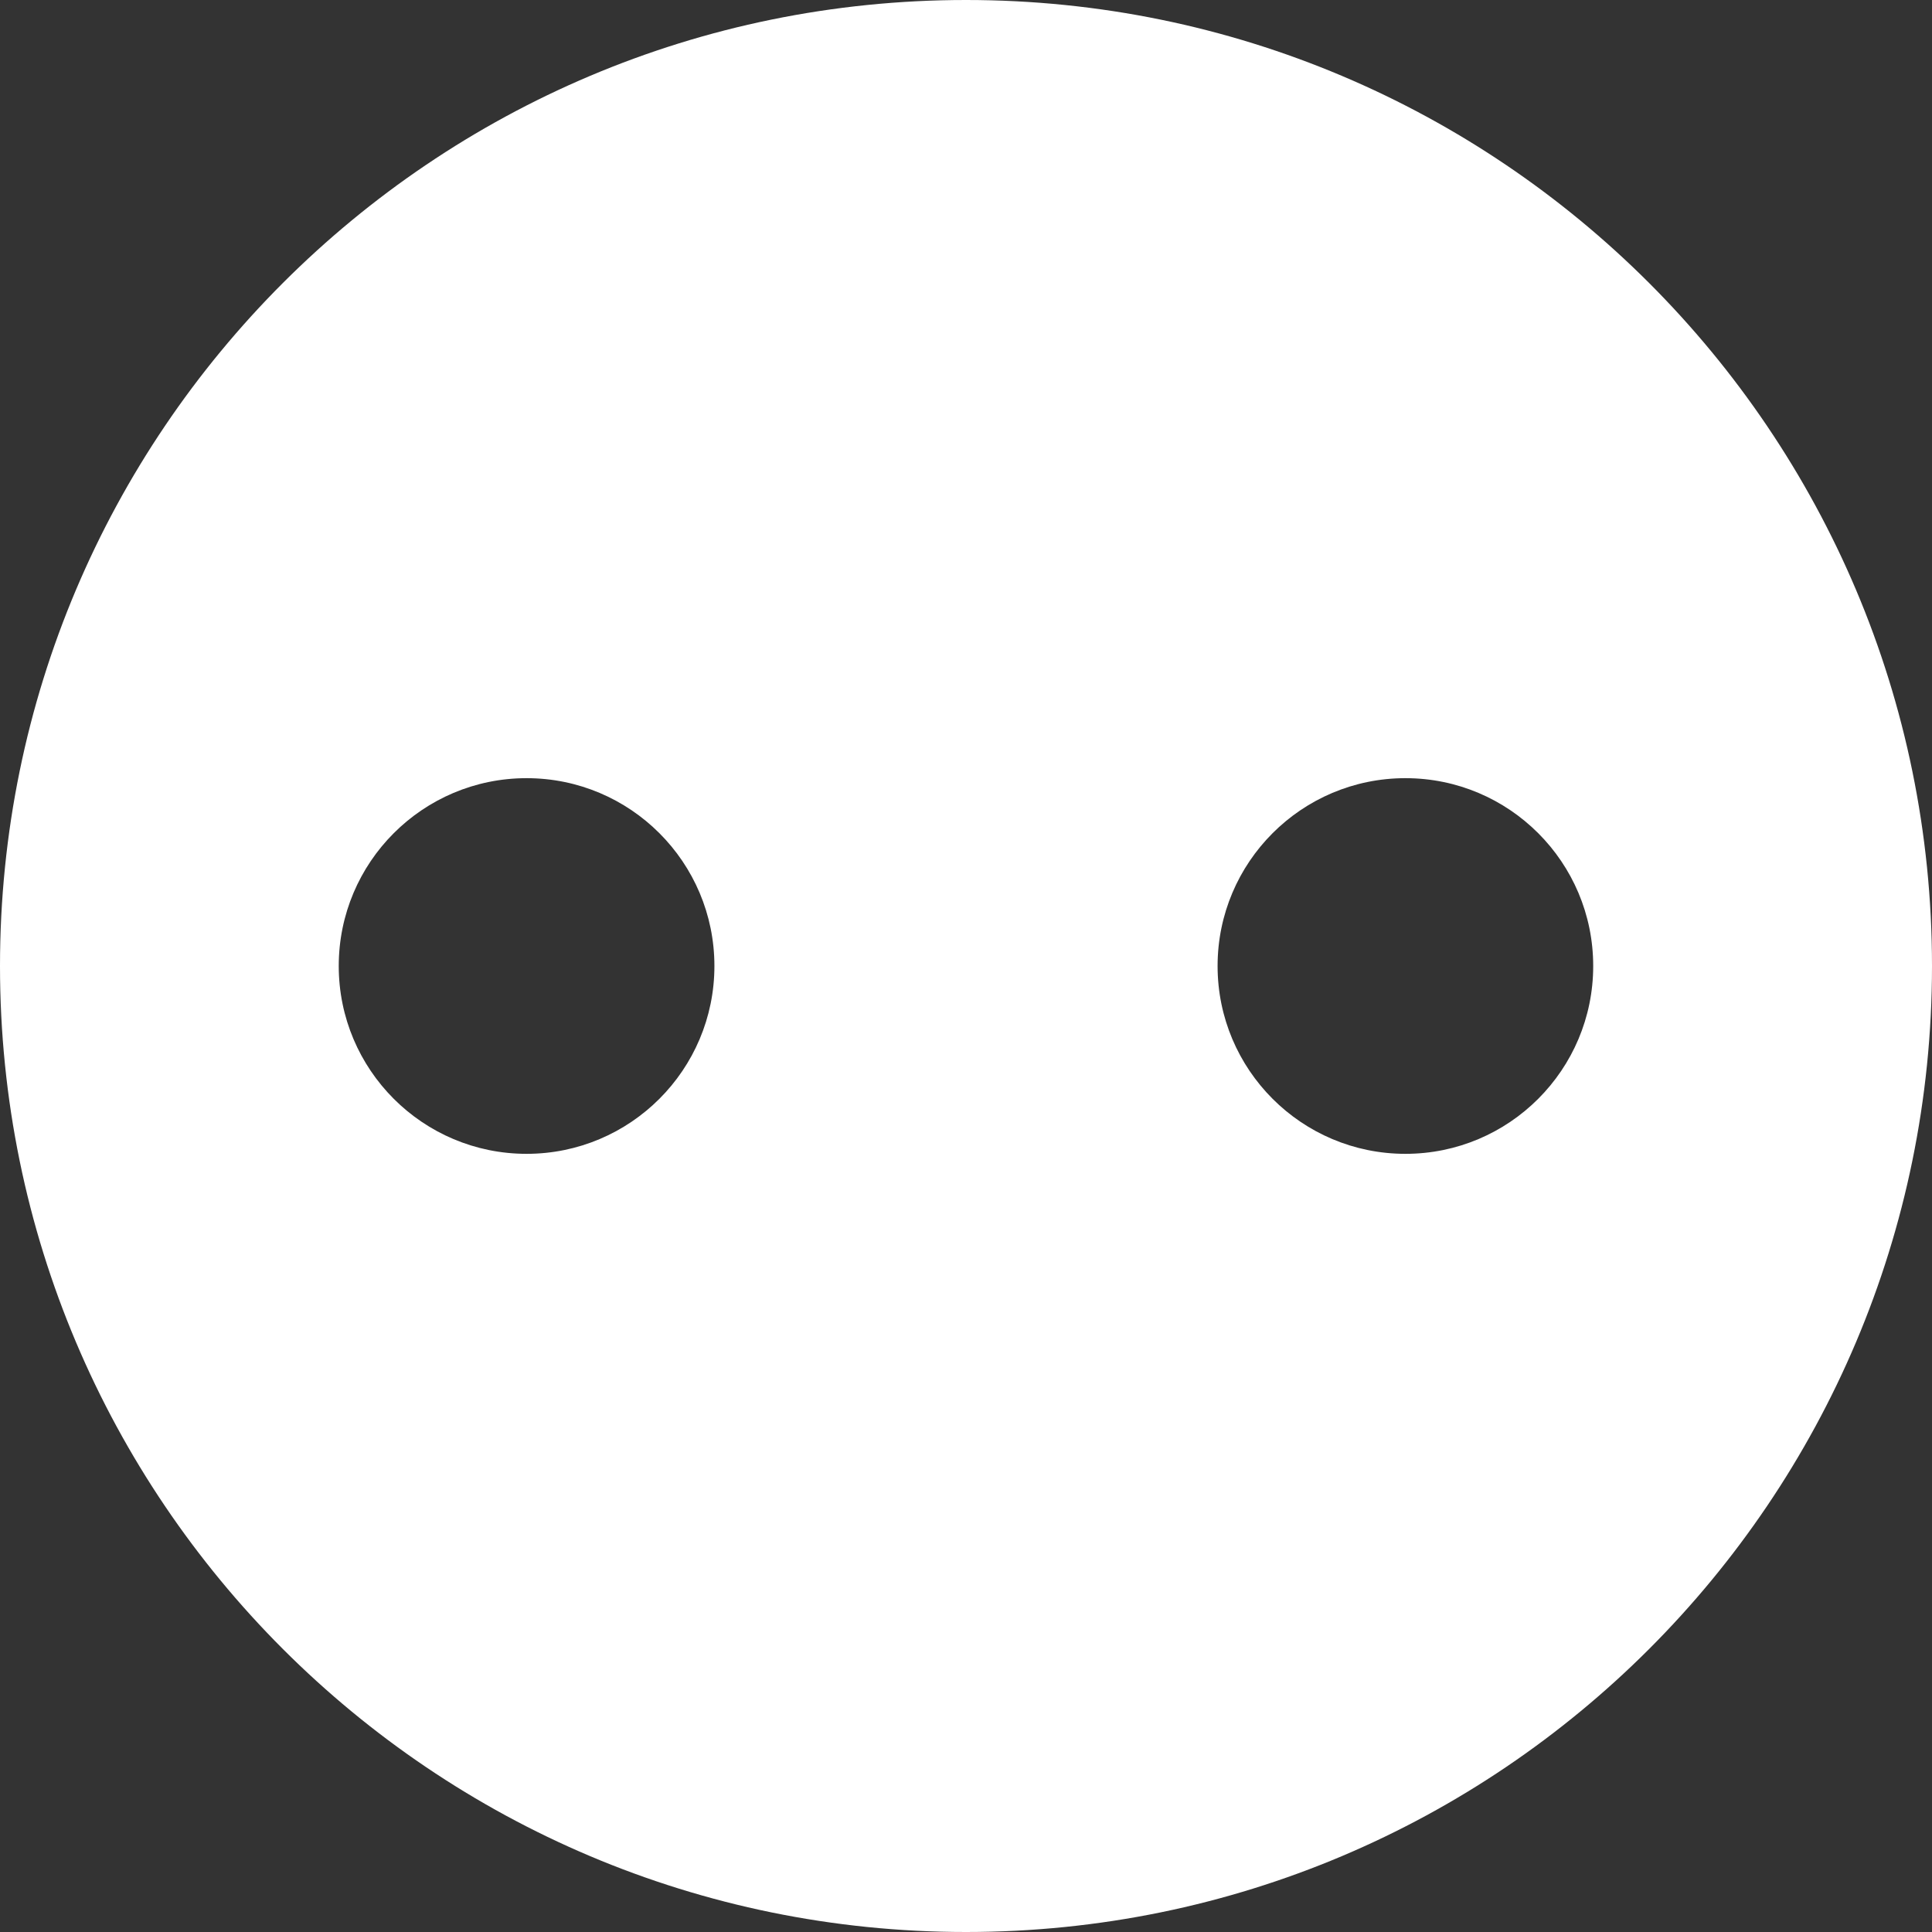 <?xml version="1.0" encoding="UTF-8" standalone="no"?>
<svg width="36px" height="36px" viewBox="0 0 36 36" version="1.1" xmlns="http://www.w3.org/2000/svg" xmlns:xlink="http://www.w3.org/1999/xlink">
    <rect x="0" y="0" width="36" height="36" fill="#333333" stroke="none"/>
    <!-- Generator: Sketch 3.6.1 (26313) - http://www.bohemiancoding.com/sketch -->
    <title>Flickr</title>
    <desc>Created with Sketch.</desc>
    <defs></defs>
    <g id="Page-1" stroke="none" stroke-width="1" fill="none" fill-rule="evenodd">
        <g id="首页" transform="translate(-654, -936)" fill="#FFFFFF">
            <path d="M672,936 C662.059,936 654,944.059 654,954 C654,963.941 662.059,972 672,972 C681.941,972 690,963.941 690,954 C690,944.059 681.941,936 672,936 L672,936 Z M663.812,957.5 C661.879,957.5 660.312,955.933 660.312,954 C660.312,952.067 661.879,950.5 663.812,950.5 C665.745,950.5 667.312,952.067 667.312,954 C667.312,955.933 665.745,957.5 663.812,957.5 L663.812,957.5 Z M680.188,957.5 C678.255,957.5 676.688,955.933 676.688,954 C676.688,952.067 678.255,950.5 680.188,950.5 C682.121,950.5 683.687,952.067 683.687,954 C683.687,955.933 682.121,957.5 680.188,957.5 L680.188,957.5 Z" id="Flickr"></path>
        </g>
    </g>
</svg>
